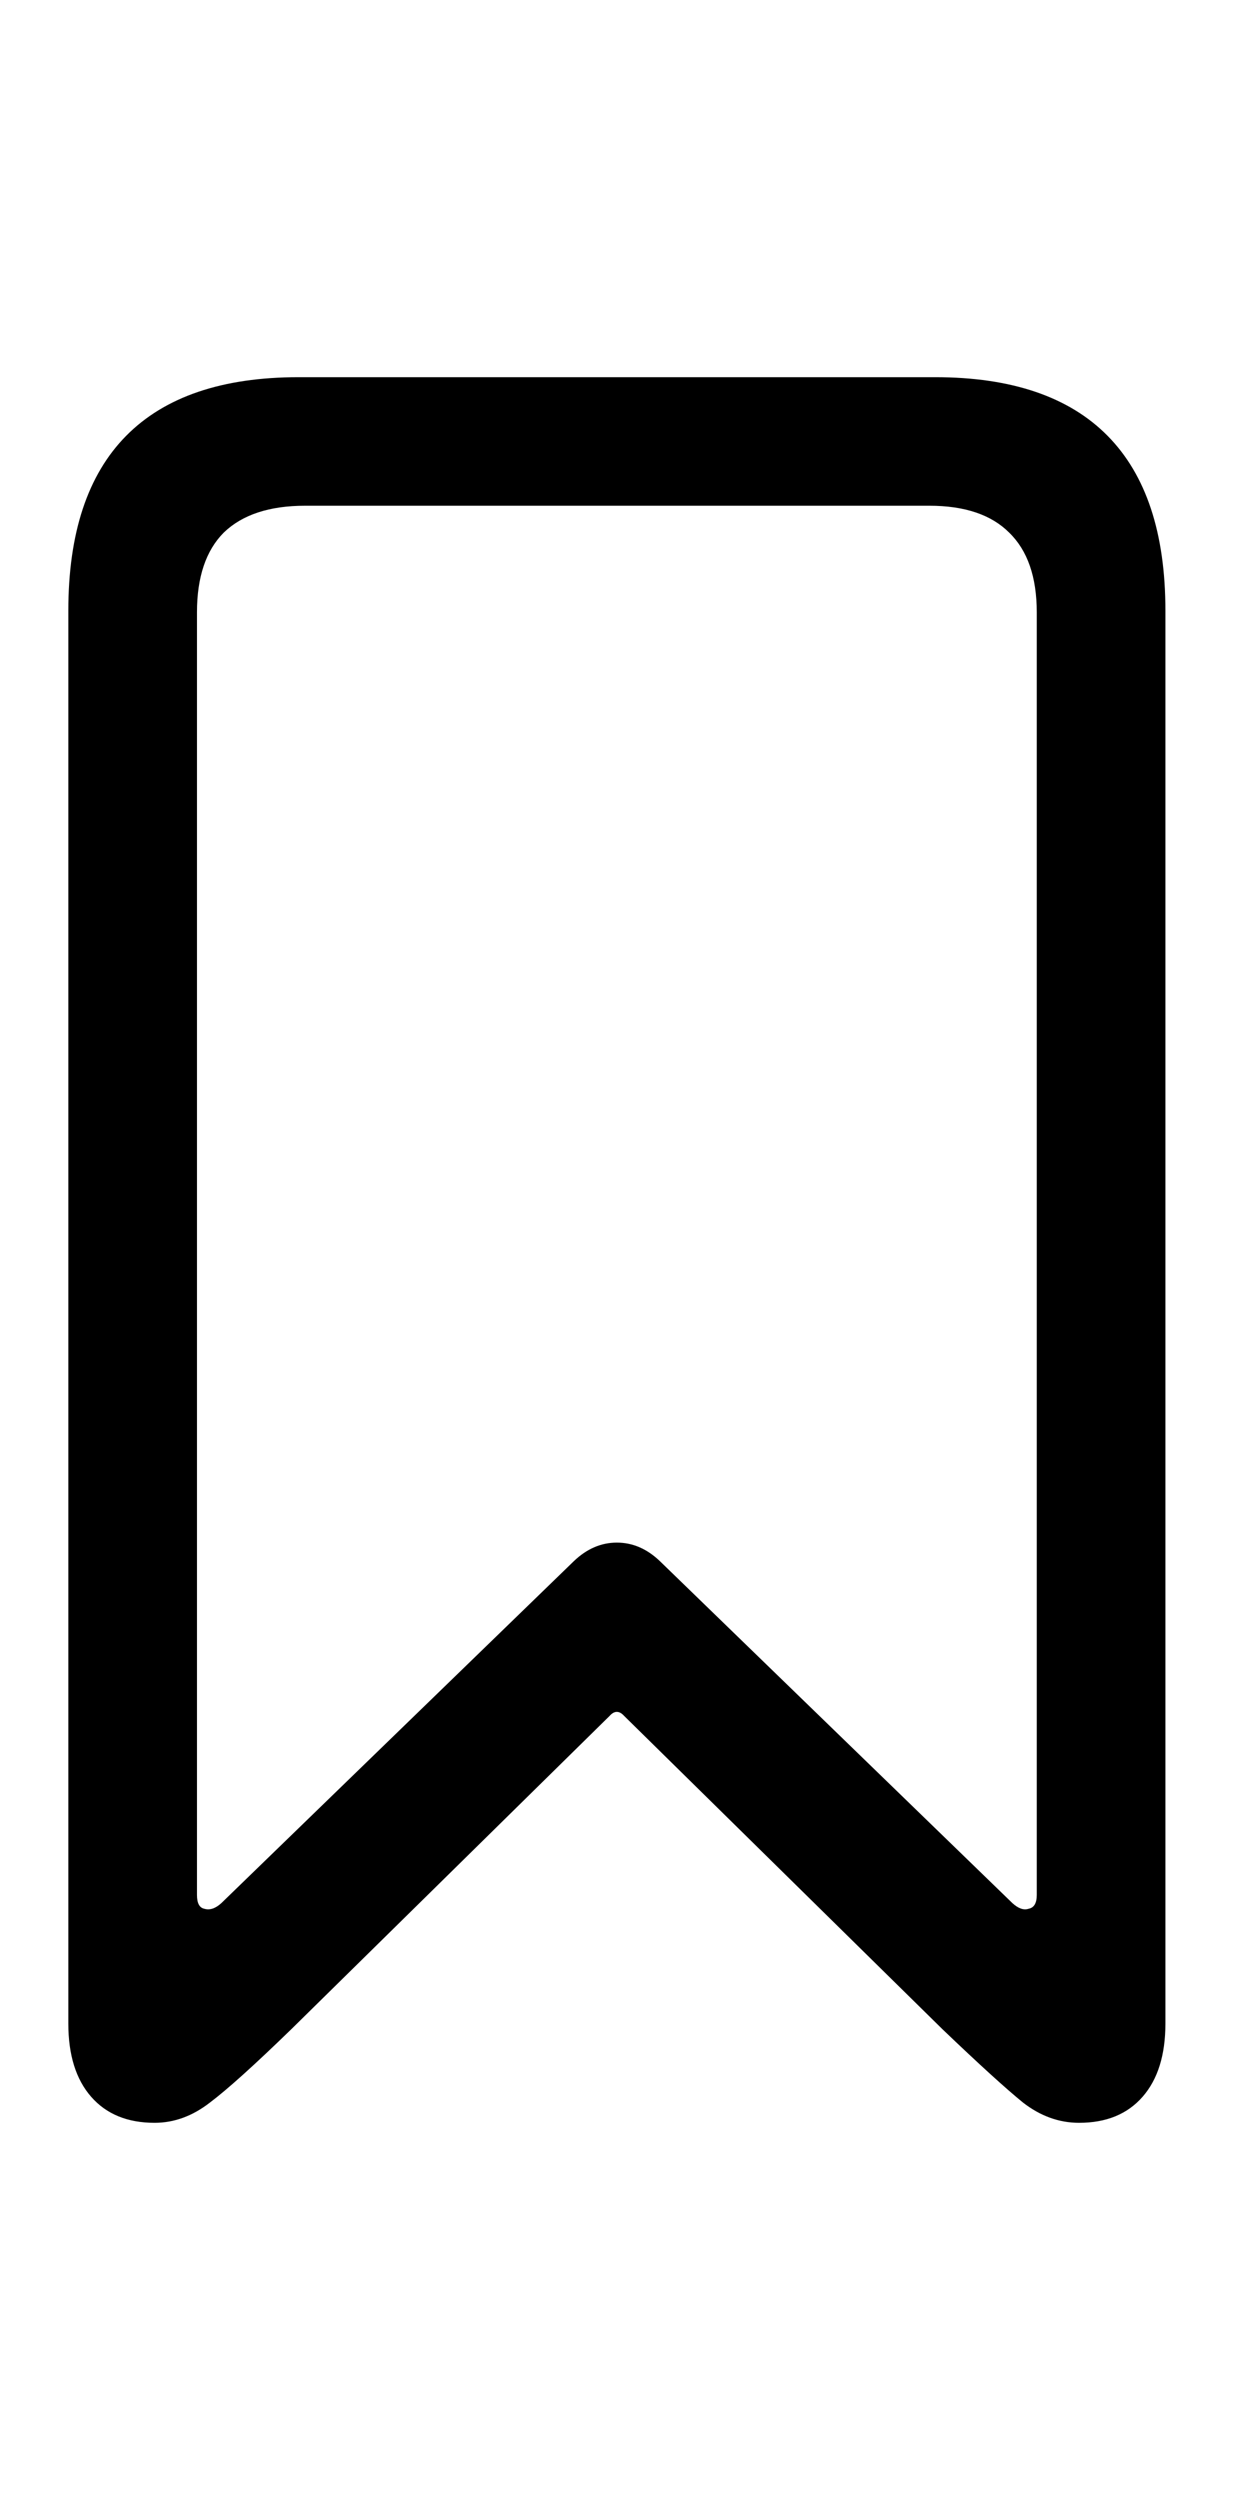 <svg
	color="rgb(0, 0, 0)"
	viewBox="0 0 12 24"
	fill="none"
	xmlns="http://www.w3.org/2000/svg"
>
	<path
		d="M1.484 20.379C1.672 20.379 1.849 20.314 2.016 20.184C2.182 20.059 2.443 19.824 2.797 19.48L5.852 16.473C5.898 16.421 5.945 16.421 5.992 16.473L9.047 19.48C9.401 19.819 9.659 20.053 9.82 20.184C9.987 20.314 10.167 20.379 10.359 20.379C10.62 20.379 10.823 20.296 10.969 20.129C11.115 19.962 11.188 19.728 11.188 19.426V5.863C11.188 5.118 11.003 4.559 10.633 4.184C10.263 3.809 9.711 3.621 8.977 3.621H2.867C2.133 3.621 1.581 3.809 1.211 4.184C0.841 4.559 0.656 5.118 0.656 5.863V19.426C0.656 19.728 0.729 19.962 0.875 20.129C1.021 20.296 1.224 20.379 1.484 20.379ZM2.125 18.27C2.068 18.322 2.013 18.34 1.961 18.324C1.914 18.314 1.891 18.27 1.891 18.191V5.879C1.891 5.54 1.977 5.285 2.148 5.113C2.326 4.941 2.586 4.855 2.93 4.855H8.922C9.26 4.855 9.516 4.941 9.688 5.113C9.865 5.285 9.953 5.54 9.953 5.879V18.191C9.953 18.27 9.927 18.314 9.875 18.324C9.828 18.34 9.776 18.322 9.719 18.27L6.336 14.988C6.211 14.868 6.073 14.809 5.922 14.809C5.771 14.809 5.633 14.868 5.508 14.988L2.125 18.27Z"
		fill="currentColor"
	/>
</svg>
